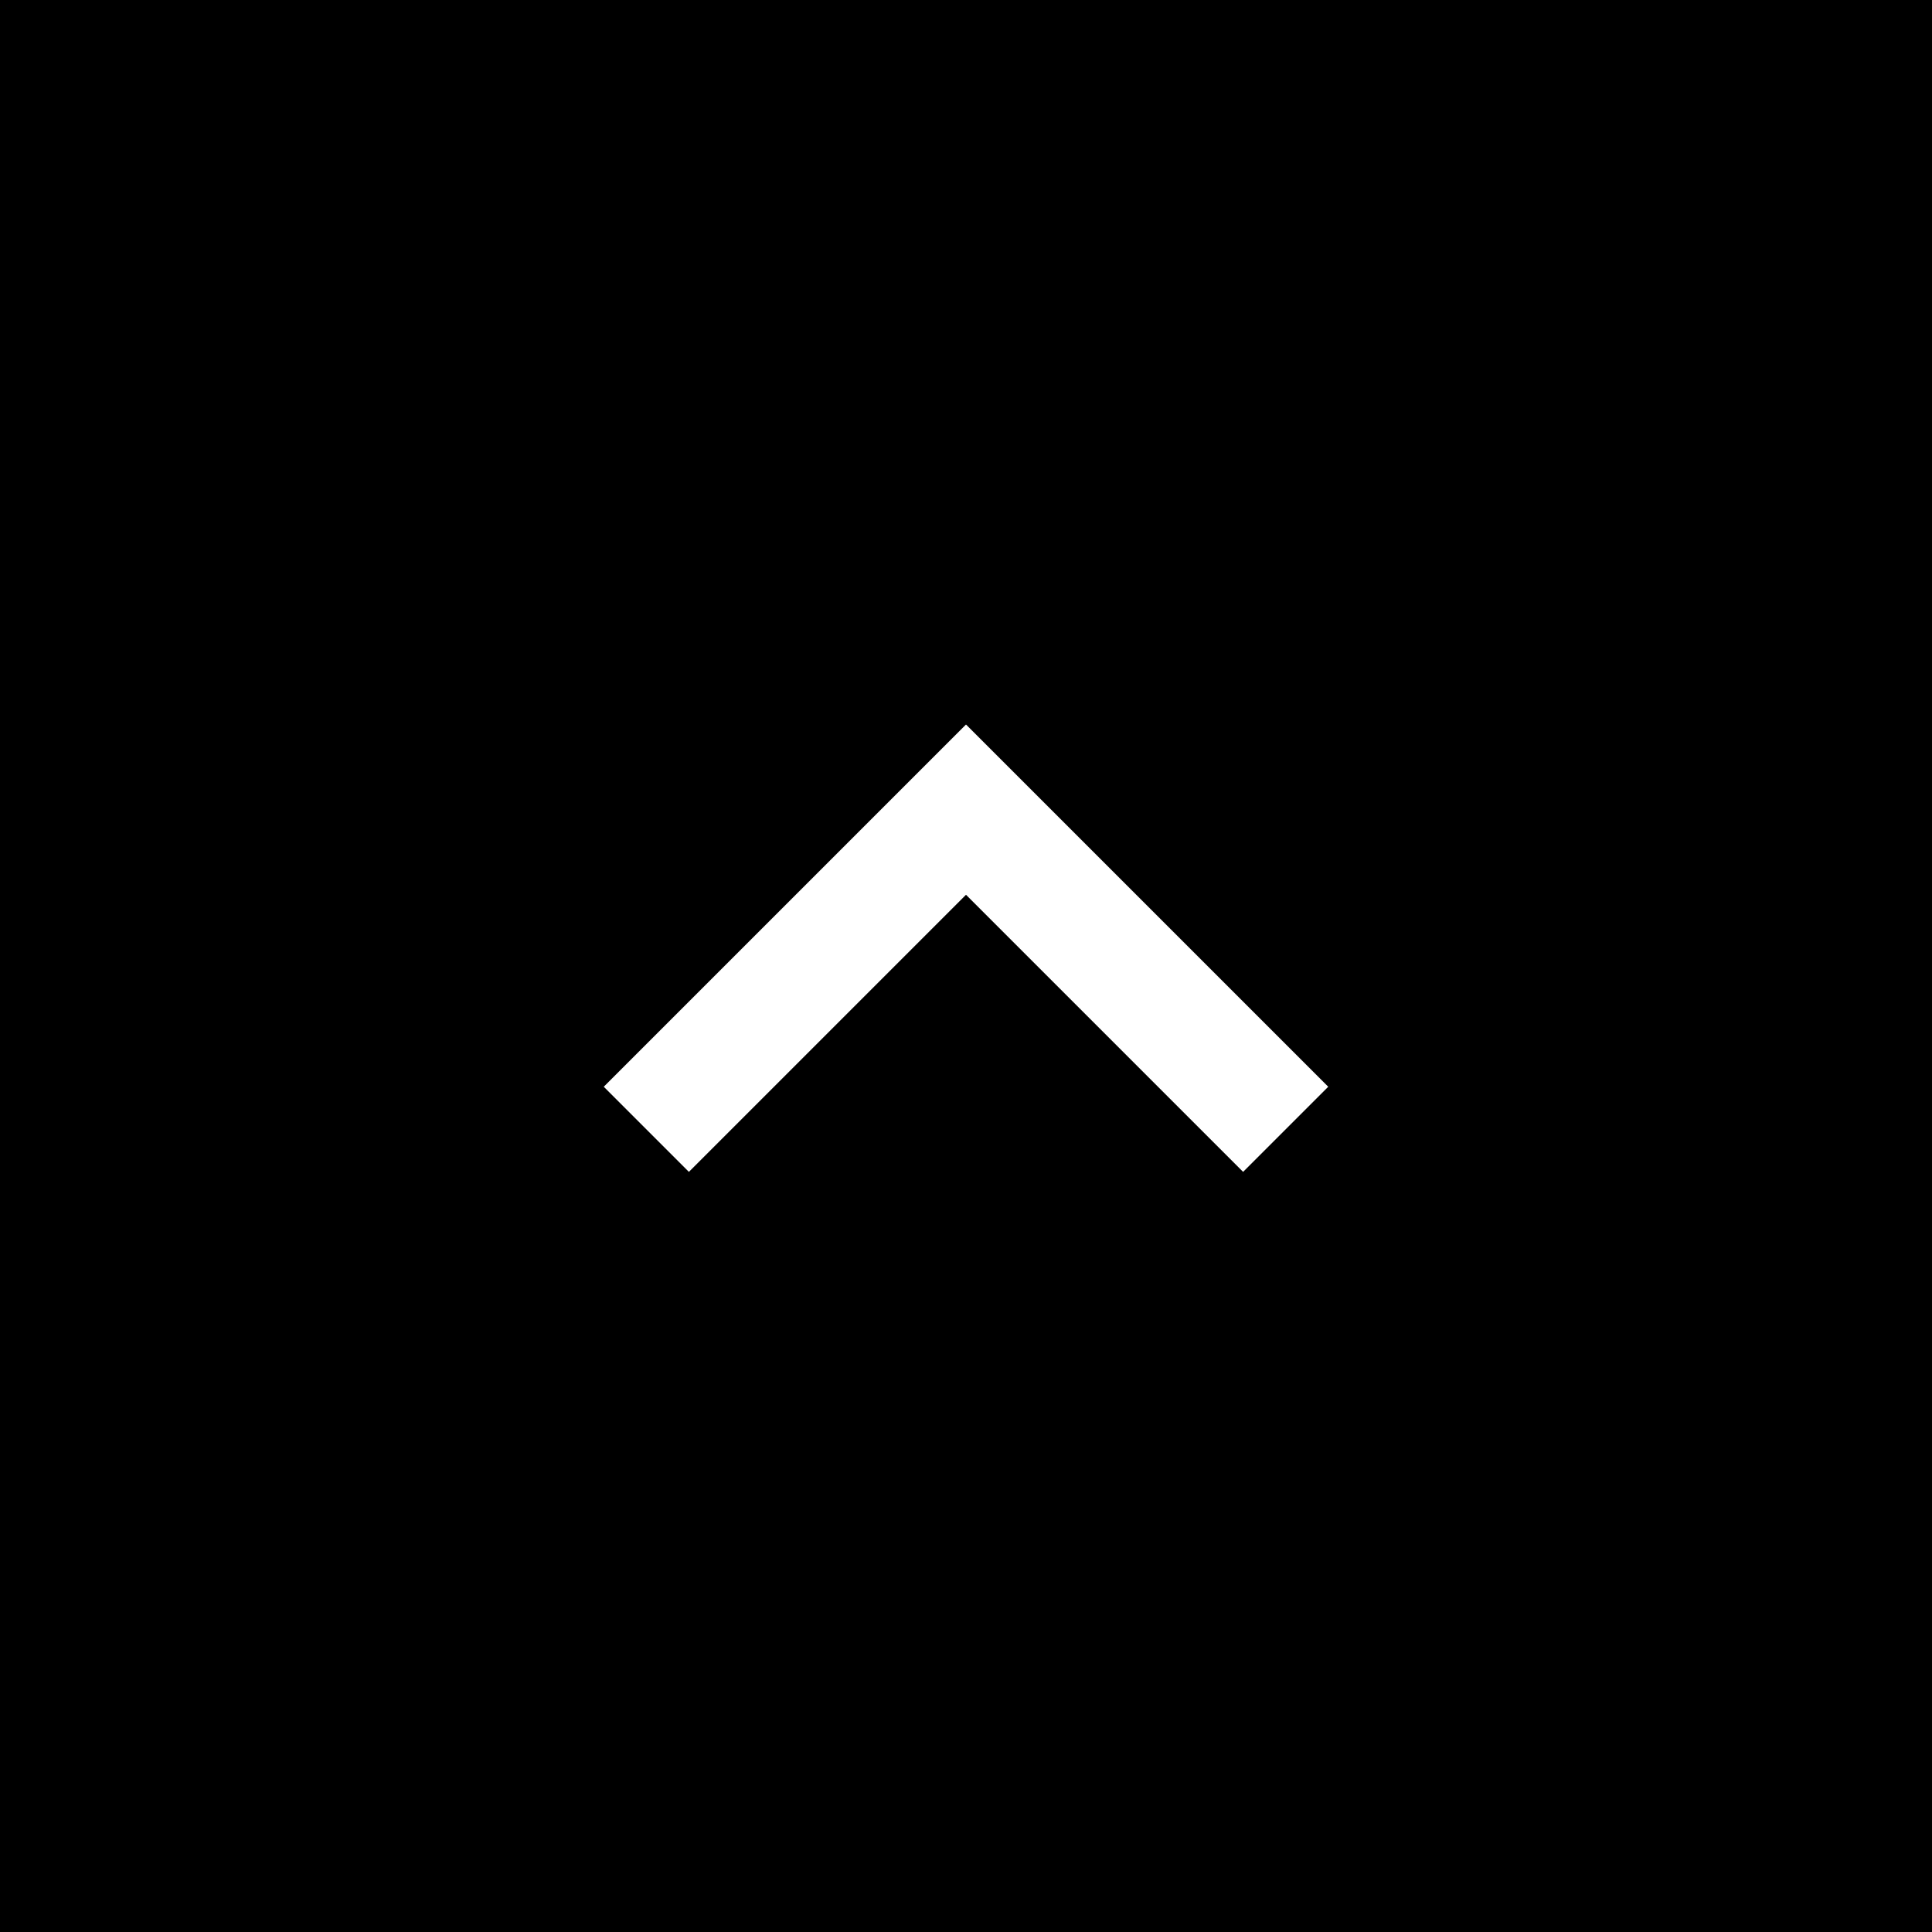 <?xml version="1.0" encoding="UTF-8" standalone="no"?>
<svg
   xmlns:dc="http://purl.org/dc/elements/1.1/"
   xmlns:cc="http://creativecommons.org/ns#"
   xmlns:rdf="http://www.w3.org/1999/02/22-rdf-syntax-ns#"
   xmlns:svg="http://www.w3.org/2000/svg"
   xmlns="http://www.w3.org/2000/svg"
   xmlns:sodipodi="http://sodipodi.sourceforge.net/DTD/sodipodi-0.dtd"
   xmlns:inkscape="http://www.inkscape.org/namespaces/inkscape"
   inkscape:version="1.0 (4035a4fb49, 2020-05-01)"
   sodipodi:docname="shade-active.svg"
   id="svg48"
   version="1.1"
   viewBox="0 0 32 32"
   height="32"
   width="32">
  <defs
     id="defs52" />
  <sodipodi:namedview
     inkscape:document-rotation="0"
     inkscape:current-layer="svg48"
     inkscape:window-maximized="1"
     inkscape:window-y="0"
     inkscape:window-x="0"
     inkscape:cy="13.423728"
     inkscape:cx="0.54237285"
     inkscape:zoom="7.375"
     showgrid="false"
     id="namedview50"
     inkscape:window-height="1007"
     inkscape:window-width="1920"
     inkscape:pageshadow="2"
     inkscape:pageopacity="0"
     guidetolerance="10"
     gridtolerance="10"
     objecttolerance="10"
     borderopacity="1"
     bordercolor="#666666"
     pagecolor="#ffffff" />
  <rect
     style="fill:#000000;fill-opacity:1"
     id="rect38"
     fill="#E0E0E0"
     height="32"
     width="32" />
  <rect
     style="fill:#000000;fill-opacity:1"
     id="rect40"
     fill-opacity="0.4"
     fill="#FFFFFF"
     height="1"
     width="32" />
  <g
     style="fill:#ffffff;fill-opacity:1;opacity:1"
     id="g46"
     opacity="0.6"
     fill="#000000">
    <circle
       style="fill:#ffffff;fill-opacity:1"
       id="circle42"
       opacity="0"
       r="12"
       cy="16"
       cx="16" />
    <path
       style="fill:#ffffff;fill-opacity:1"
       id="path44"
       d="m10 18 1.41 1.41 4.59-4.59 4.59 4.59 1.41-1.41-6-6z" />
  </g>
</svg>
